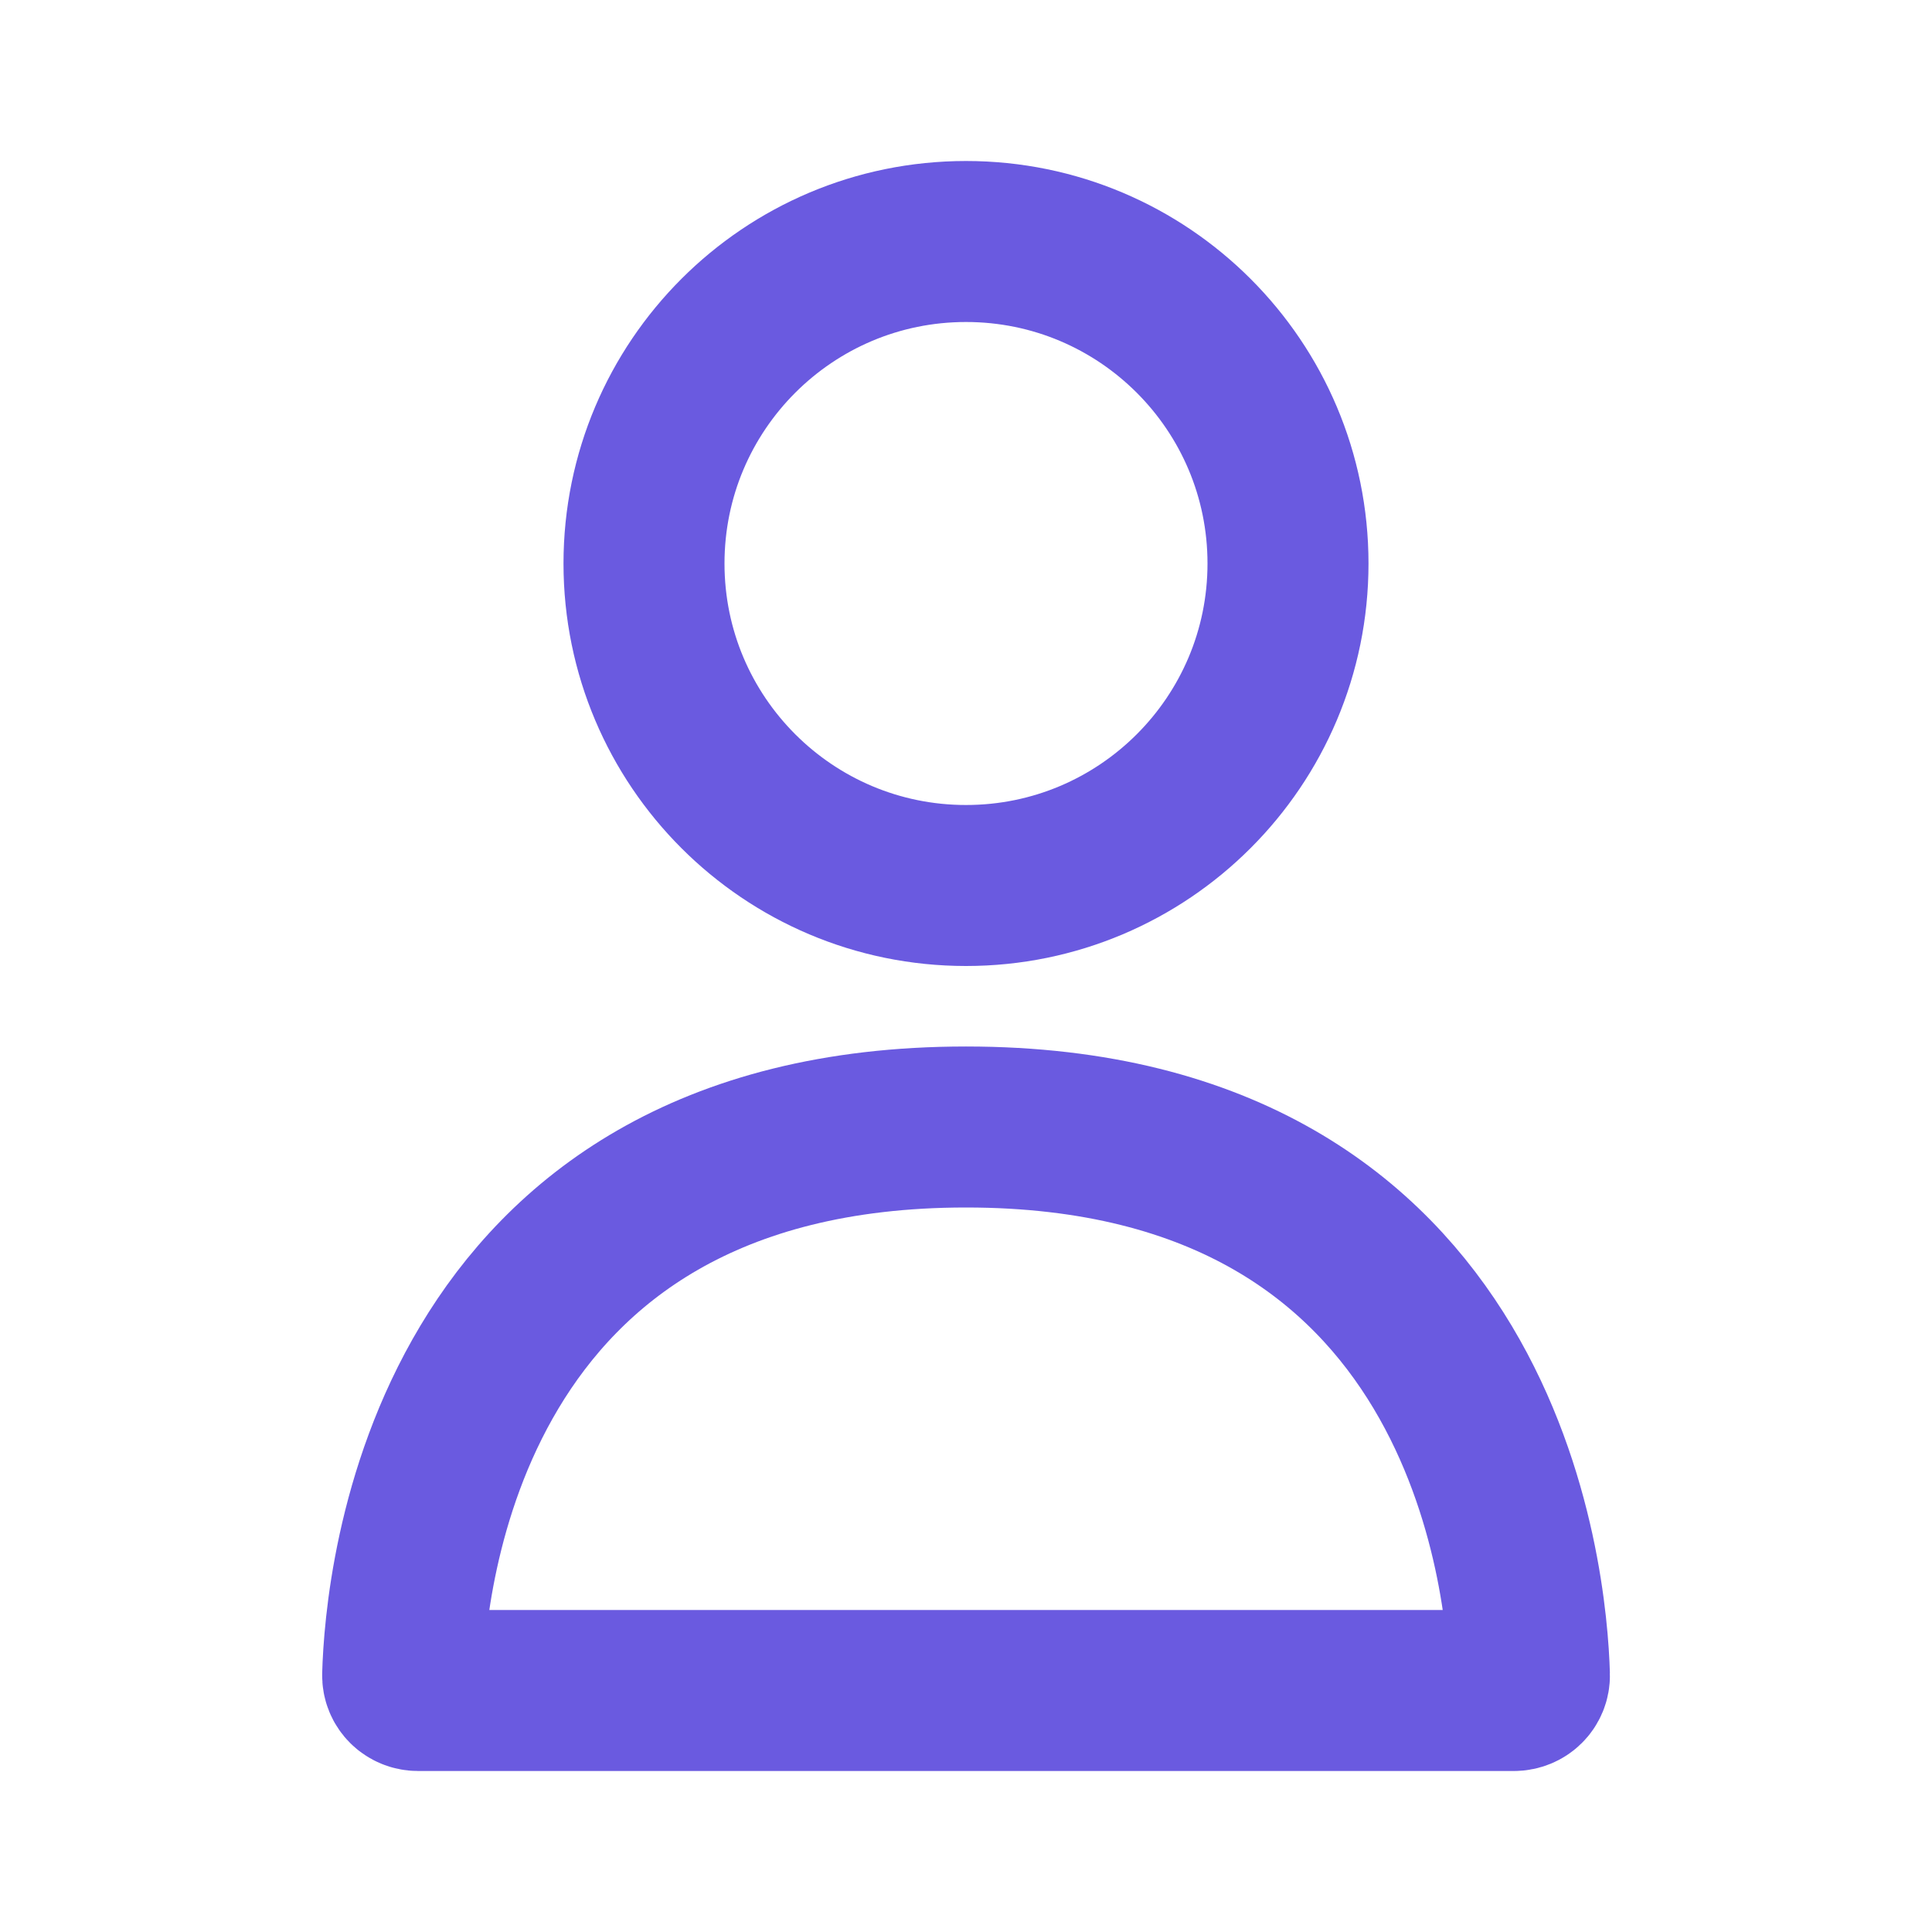 <svg width="24" height="24" viewBox="0 0 24 24" fill="none" xmlns="http://www.w3.org/2000/svg">
<g id="Icon" clip-path="url(#clip0_627_2970)">
<path id="Vector" d="M12 11C14.209 11 16 9.209 16 7C16 4.791 14.209 3 12 3C9.791 3 8 4.791 8 7C8 9.209 9.791 11 12 11Z" stroke="#6A5AE0" stroke-width="2" stroke-linecap="round" stroke-linejoin="round"/>
<path id="Vector 1" d="M12 14C5.513 14 5.033 19.683 5.002 20.808C4.999 20.916 5.086 21 5.194 21H18.806C18.914 21 19.002 20.916 18.999 20.808C18.967 19.683 18.488 14 12 14Z" stroke="#6A5AE0" stroke-width="2"/>
</g>
<defs>
<clipPath id="clip0_627_2970">
<rect width="24" height="24" fill="white"/>
</clipPath>
</defs>
</svg>
